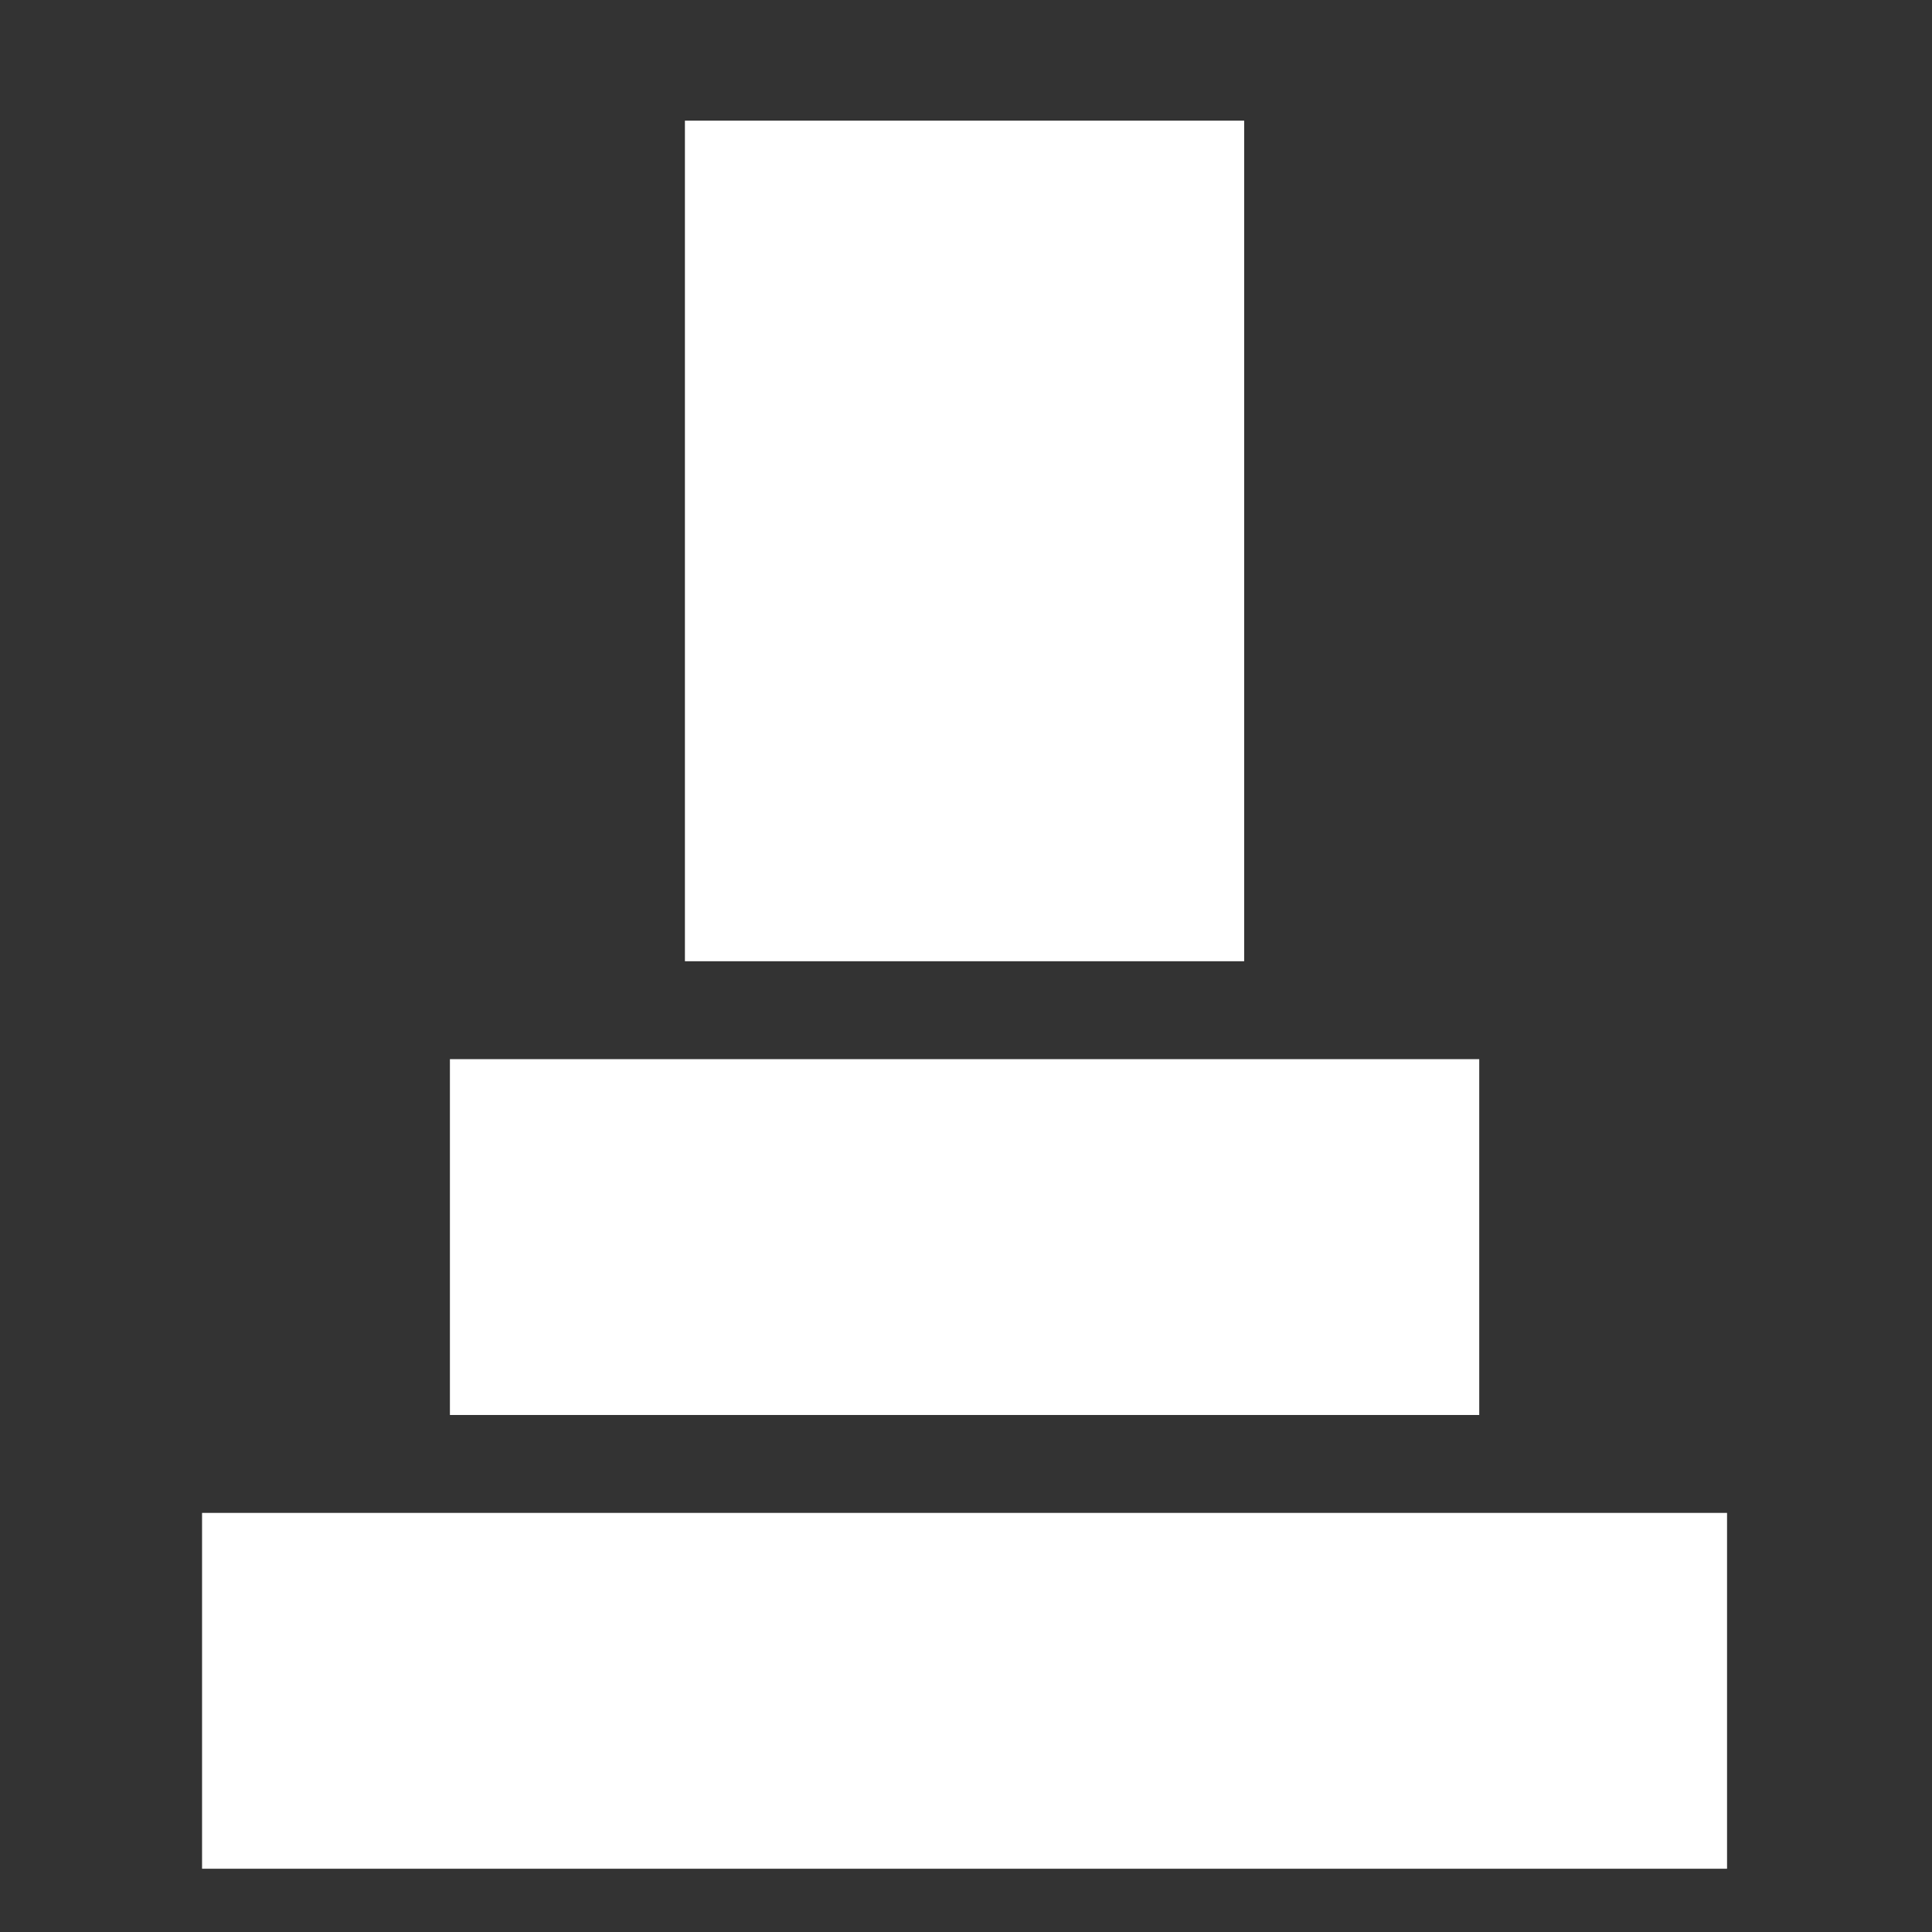<?xml version="1.0" encoding="UTF-8" standalone="no"?>
<!-- Uploaded to: SVG Repo, www.svgrepo.com, Generator: SVG Repo Mixer Tools -->

<svg
   version="1.1"
   id="_x32_"
   viewBox="0 0 64 64"
   xml:space="preserve"
   sodipodi:docname="Ferny_Memorial.svg"
   width="64"
   height="64"
   inkscape:version="1.3.2 (091e20e, 2023-11-25, custom)"
   inkscape:export-filename="Ferny_Memorial.png"
   inkscape:export-xdpi="96"
   inkscape:export-ydpi="96"
   xmlns:inkscape="http://www.inkscape.org/namespaces/inkscape"
   xmlns:sodipodi="http://sodipodi.sourceforge.net/DTD/sodipodi-0.dtd"
   xmlns="http://www.w3.org/2000/svg"
   xmlns:svg="http://www.w3.org/2000/svg"><rect x="0" y="0" width="64" height="64" fill="#333333" stroke="none"/><defs
   id="defs3" /><sodipodi:namedview
   id="namedview3"
   pagecolor="#ffffff"
   bordercolor="#000000"
   borderopacity="0.25"
   inkscape:showpageshadow="2"
   inkscape:pageopacity="0.0"
   inkscape:pagecheckerboard="true"
   inkscape:deskcolor="#d1d1d1"
   inkscape:zoom="8.9824658"
   inkscape:cx="44.308546"
   inkscape:cy="22.209937"
   inkscape:window-width="1920"
   inkscape:window-height="1009"
   inkscape:window-x="-8"
   inkscape:window-y="-8"
   inkscape:window-maximized="1"
   inkscape:current-layer="g3" />
<style
   type="text/css"
   id="style1">
	.st0{fill:#000000;}
</style>
<g
   id="g3"
   style="fill:#000000"
   transform="matrix(0.117,0,0,0.117,2,2)">
	<rect
   x="176.827"
   class="st0"
   width="158.339"
   height="237.996"
   id="rect1"
   style="fill:#ffffff"
   y="17.067" />
	<rect
   x="110.291"
   y="282.786"
   class="st0"
   width="291.434"
   height="100.746"
   id="rect2"
   style="fill:#ffffff" />
	<rect
   x="40.114"
   y="411.254"
   class="st0"
   width="431.771"
   height="100.746"
   id="rect3"
   style="fill:#ffffff" />
</g>
</svg>
